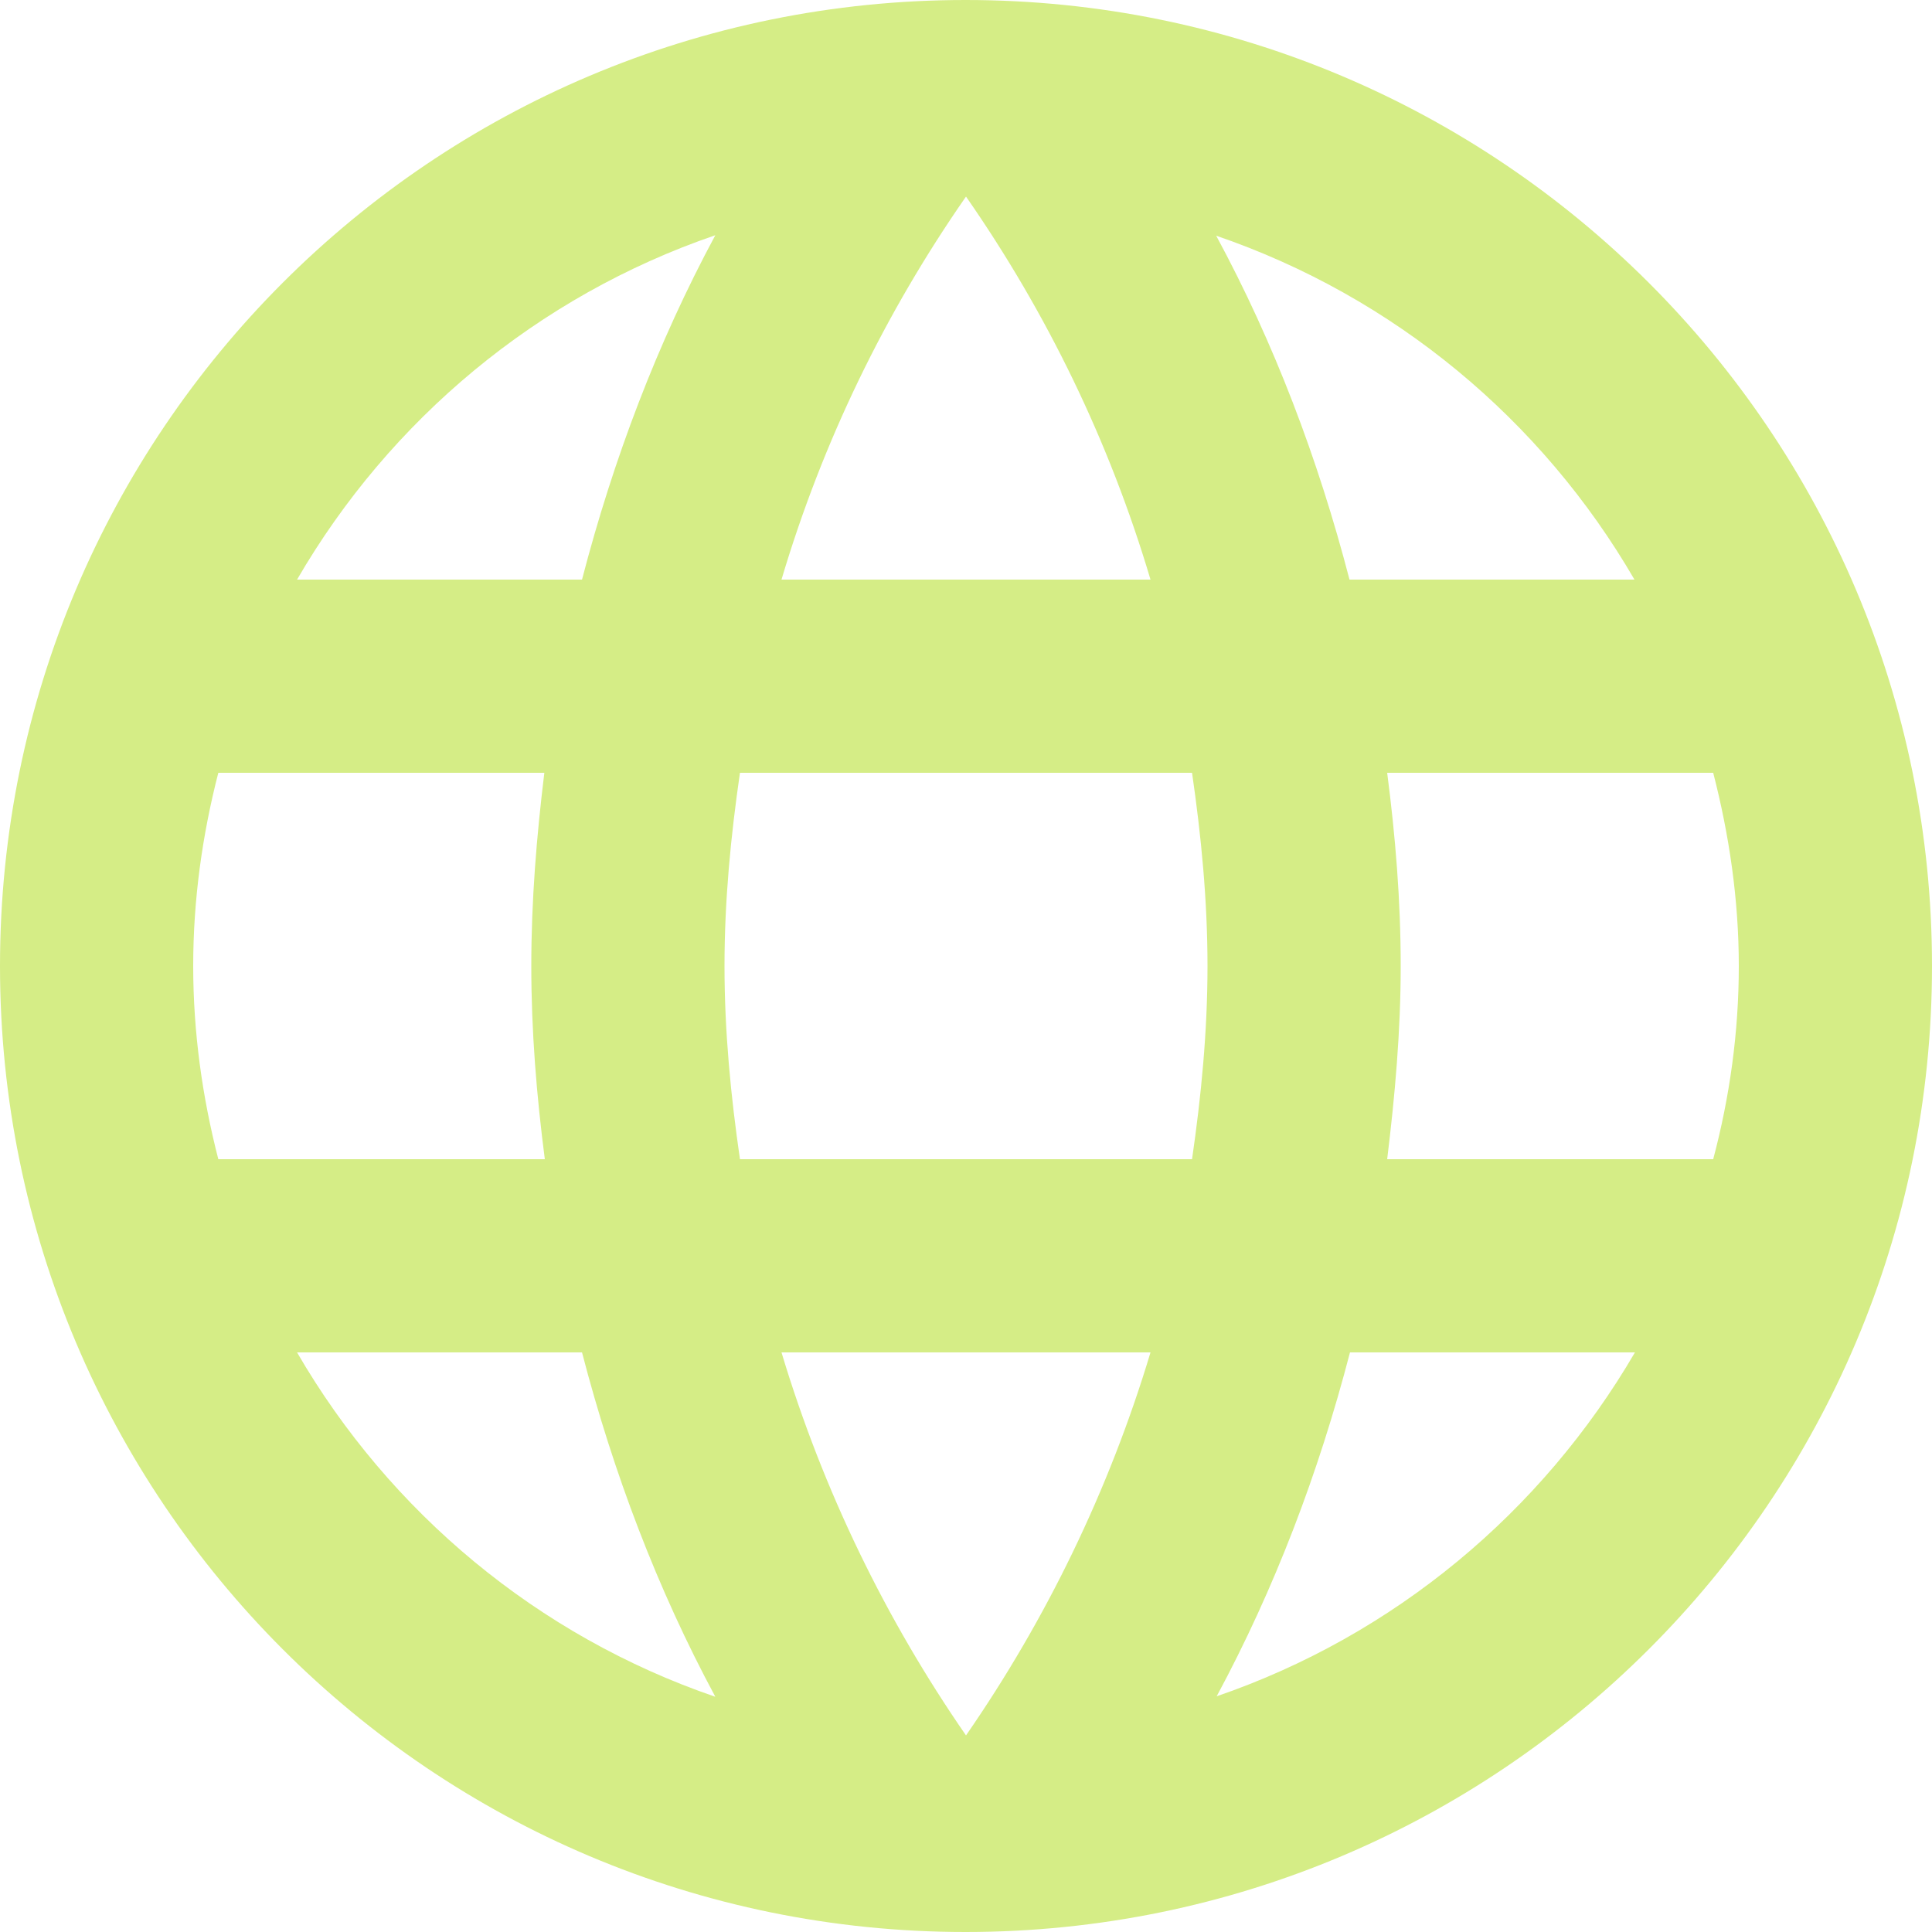 <svg width="24" height="24" viewBox="0 0 24 24" fill="none" xmlns="http://www.w3.org/2000/svg">
<path d="M11.994 0C5.364 0 0 5.37 0 12C0 18.63 5.364 24 11.994 24C18.624 24 24 18.63 24 12C24 5.37 18.624 0 11.994 0ZM20.304 7.2H16.764C16.374 5.7 15.828 4.26 15.108 2.928C17.316 3.684 19.152 5.214 20.304 7.2ZM12 2.442C13.002 3.882 13.782 5.484 14.292 7.2H9.708C10.218 5.484 10.998 3.882 12 2.442ZM2.712 14.4C2.514 13.632 2.4 12.828 2.4 12C2.4 11.172 2.514 10.368 2.712 9.6H6.762C6.666 10.386 6.6 11.184 6.6 12C6.6 12.816 6.666 13.614 6.768 14.4H2.712ZM3.69 16.8H7.23C7.62 18.3 8.166 19.74 8.886 21.078C6.678 20.322 4.842 18.786 3.69 16.8ZM7.23 7.2H3.69C4.842 5.214 6.678 3.678 8.886 2.922C8.166 4.26 7.62 5.7 7.23 7.2ZM12 21.558C11.004 20.118 10.224 18.516 9.708 16.8H14.292C13.776 18.516 12.996 20.118 12 21.558ZM14.808 14.4H9.192C9.078 13.614 9 12.816 9 12C9 11.184 9.078 10.386 9.192 9.6H14.808C14.922 10.386 15 11.184 15 12C15 12.816 14.922 13.614 14.808 14.4ZM15.114 21.072C15.834 19.734 16.38 18.3 16.77 16.8H20.31C19.152 18.786 17.316 20.316 15.114 21.072ZM17.232 14.4C17.328 13.614 17.4 12.816 17.4 12C17.4 11.184 17.334 10.386 17.232 9.6H21.282C21.48 10.368 21.6 11.172 21.6 12C21.6 12.828 21.486 13.632 21.282 14.4H17.232Z" fill="#D5ED86"/>
</svg>
